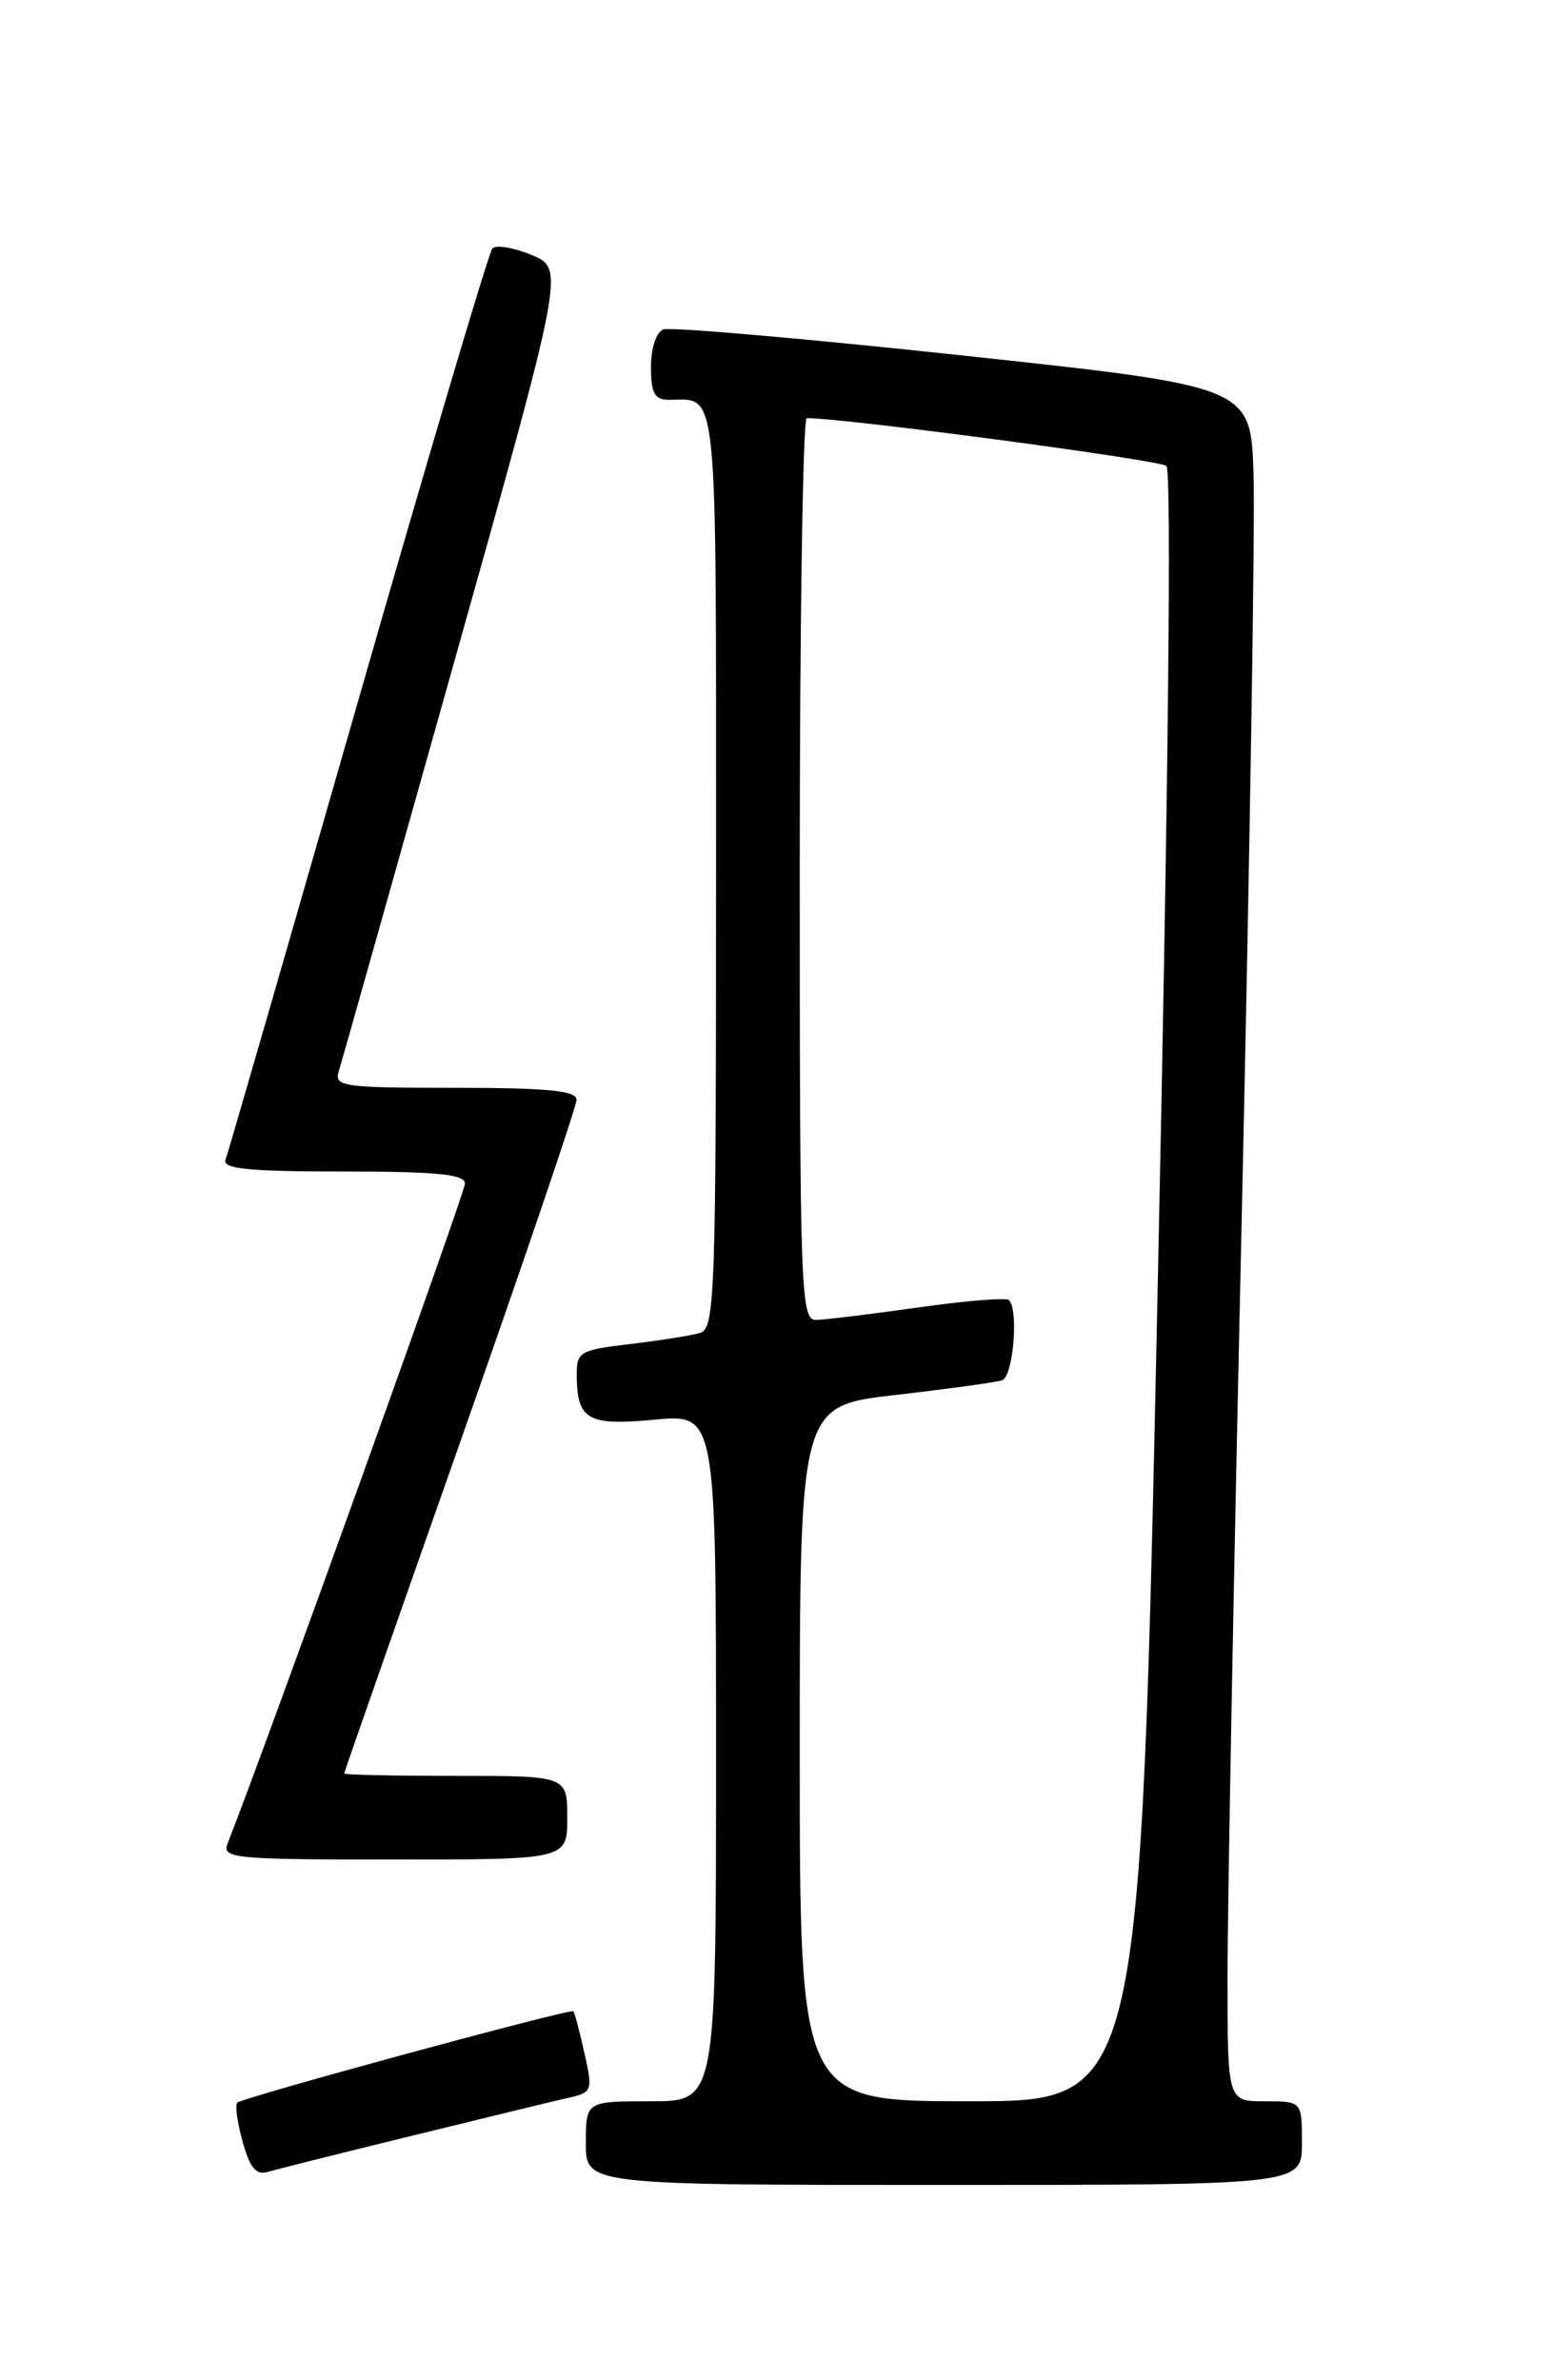 <?xml version="1.0" encoding="UTF-8" standalone="no"?>
<!DOCTYPE svg PUBLIC "-//W3C//DTD SVG 1.1//EN" "http://www.w3.org/Graphics/SVG/1.1/DTD/svg11.dtd" >
<svg xmlns="http://www.w3.org/2000/svg" xmlns:xlink="http://www.w3.org/1999/xlink" version="1.1" viewBox="0 0 167 256">
 <g >
 <path fill="currentColor"
d=" M 140.00 230.50 C 140.00 226.00 140.00 226.00 136.00 226.00 C 132.00 226.00 132.00 226.00 132.00 212.75 C 131.99 205.46 132.69 168.23 133.55 130.00 C 134.40 91.77 134.97 56.24 134.80 51.03 C 134.50 41.57 134.50 41.57 103.58 38.24 C 86.57 36.41 72.06 35.15 71.33 35.43 C 70.57 35.72 70.00 37.45 70.00 39.47 C 70.00 42.28 70.39 43.00 71.92 43.00 C 77.28 43.00 77.00 40.21 77.00 93.54 C 77.00 139.66 76.89 142.90 75.25 143.37 C 74.29 143.65 70.91 144.18 67.75 144.56 C 62.37 145.19 62.00 145.40 62.02 147.87 C 62.04 152.72 63.17 153.37 70.40 152.69 C 77.00 152.08 77.00 152.08 77.00 189.04 C 77.00 226.00 77.00 226.00 70.00 226.00 C 63.00 226.00 63.00 226.00 63.00 230.50 C 63.00 235.00 63.00 235.00 101.50 235.00 C 140.00 235.00 140.00 235.00 140.00 230.50 Z  M 44.50 229.66 C 52.20 227.77 59.69 225.95 61.15 225.62 C 63.69 225.04 63.76 224.86 62.84 220.79 C 62.32 218.46 61.78 216.45 61.66 216.32 C 61.33 216.00 26.08 225.59 25.51 226.15 C 25.26 226.41 25.52 228.30 26.09 230.35 C 26.87 233.17 27.54 233.97 28.81 233.59 C 29.74 233.32 36.80 231.54 44.50 229.66 Z  M 61.00 195.50 C 61.00 191.00 61.00 191.00 49.00 191.00 C 42.40 191.00 37.00 190.89 37.01 190.75 C 37.01 190.61 42.64 174.54 49.51 155.03 C 56.38 135.52 62.00 118.98 62.00 118.28 C 62.00 117.31 58.88 117.00 48.93 117.00 C 36.94 117.00 35.91 116.86 36.42 115.25 C 36.72 114.29 42.31 94.47 48.84 71.20 C 60.72 28.91 60.72 28.91 57.18 27.43 C 55.24 26.62 53.33 26.30 52.94 26.73 C 52.56 27.15 46.05 49.10 38.48 75.50 C 30.91 101.90 24.51 124.06 24.25 124.75 C 23.89 125.71 26.83 126.00 36.89 126.00 C 46.99 126.00 50.00 126.30 50.00 127.30 C 50.00 128.29 28.40 188.35 24.48 198.25 C 23.83 199.88 25.08 200.00 42.39 200.00 C 61.00 200.00 61.00 200.00 61.00 195.50 Z  M 86.00 188.61 C 86.00 151.22 86.00 151.22 96.25 150.04 C 101.89 149.39 107.06 148.68 107.75 148.46 C 108.95 148.08 109.57 140.90 108.49 139.82 C 108.21 139.55 103.82 139.90 98.74 140.62 C 93.66 141.34 88.71 141.95 87.75 141.96 C 86.11 142.00 86.00 139.04 86.00 93.50 C 86.00 66.83 86.34 44.99 86.75 44.98 C 90.23 44.89 124.71 49.46 125.43 50.12 C 126.00 50.63 125.64 84.66 124.49 138.48 C 122.63 226.00 122.63 226.00 104.31 226.00 C 86.00 226.00 86.00 226.00 86.00 188.61 Z "/>
</g>
</svg>